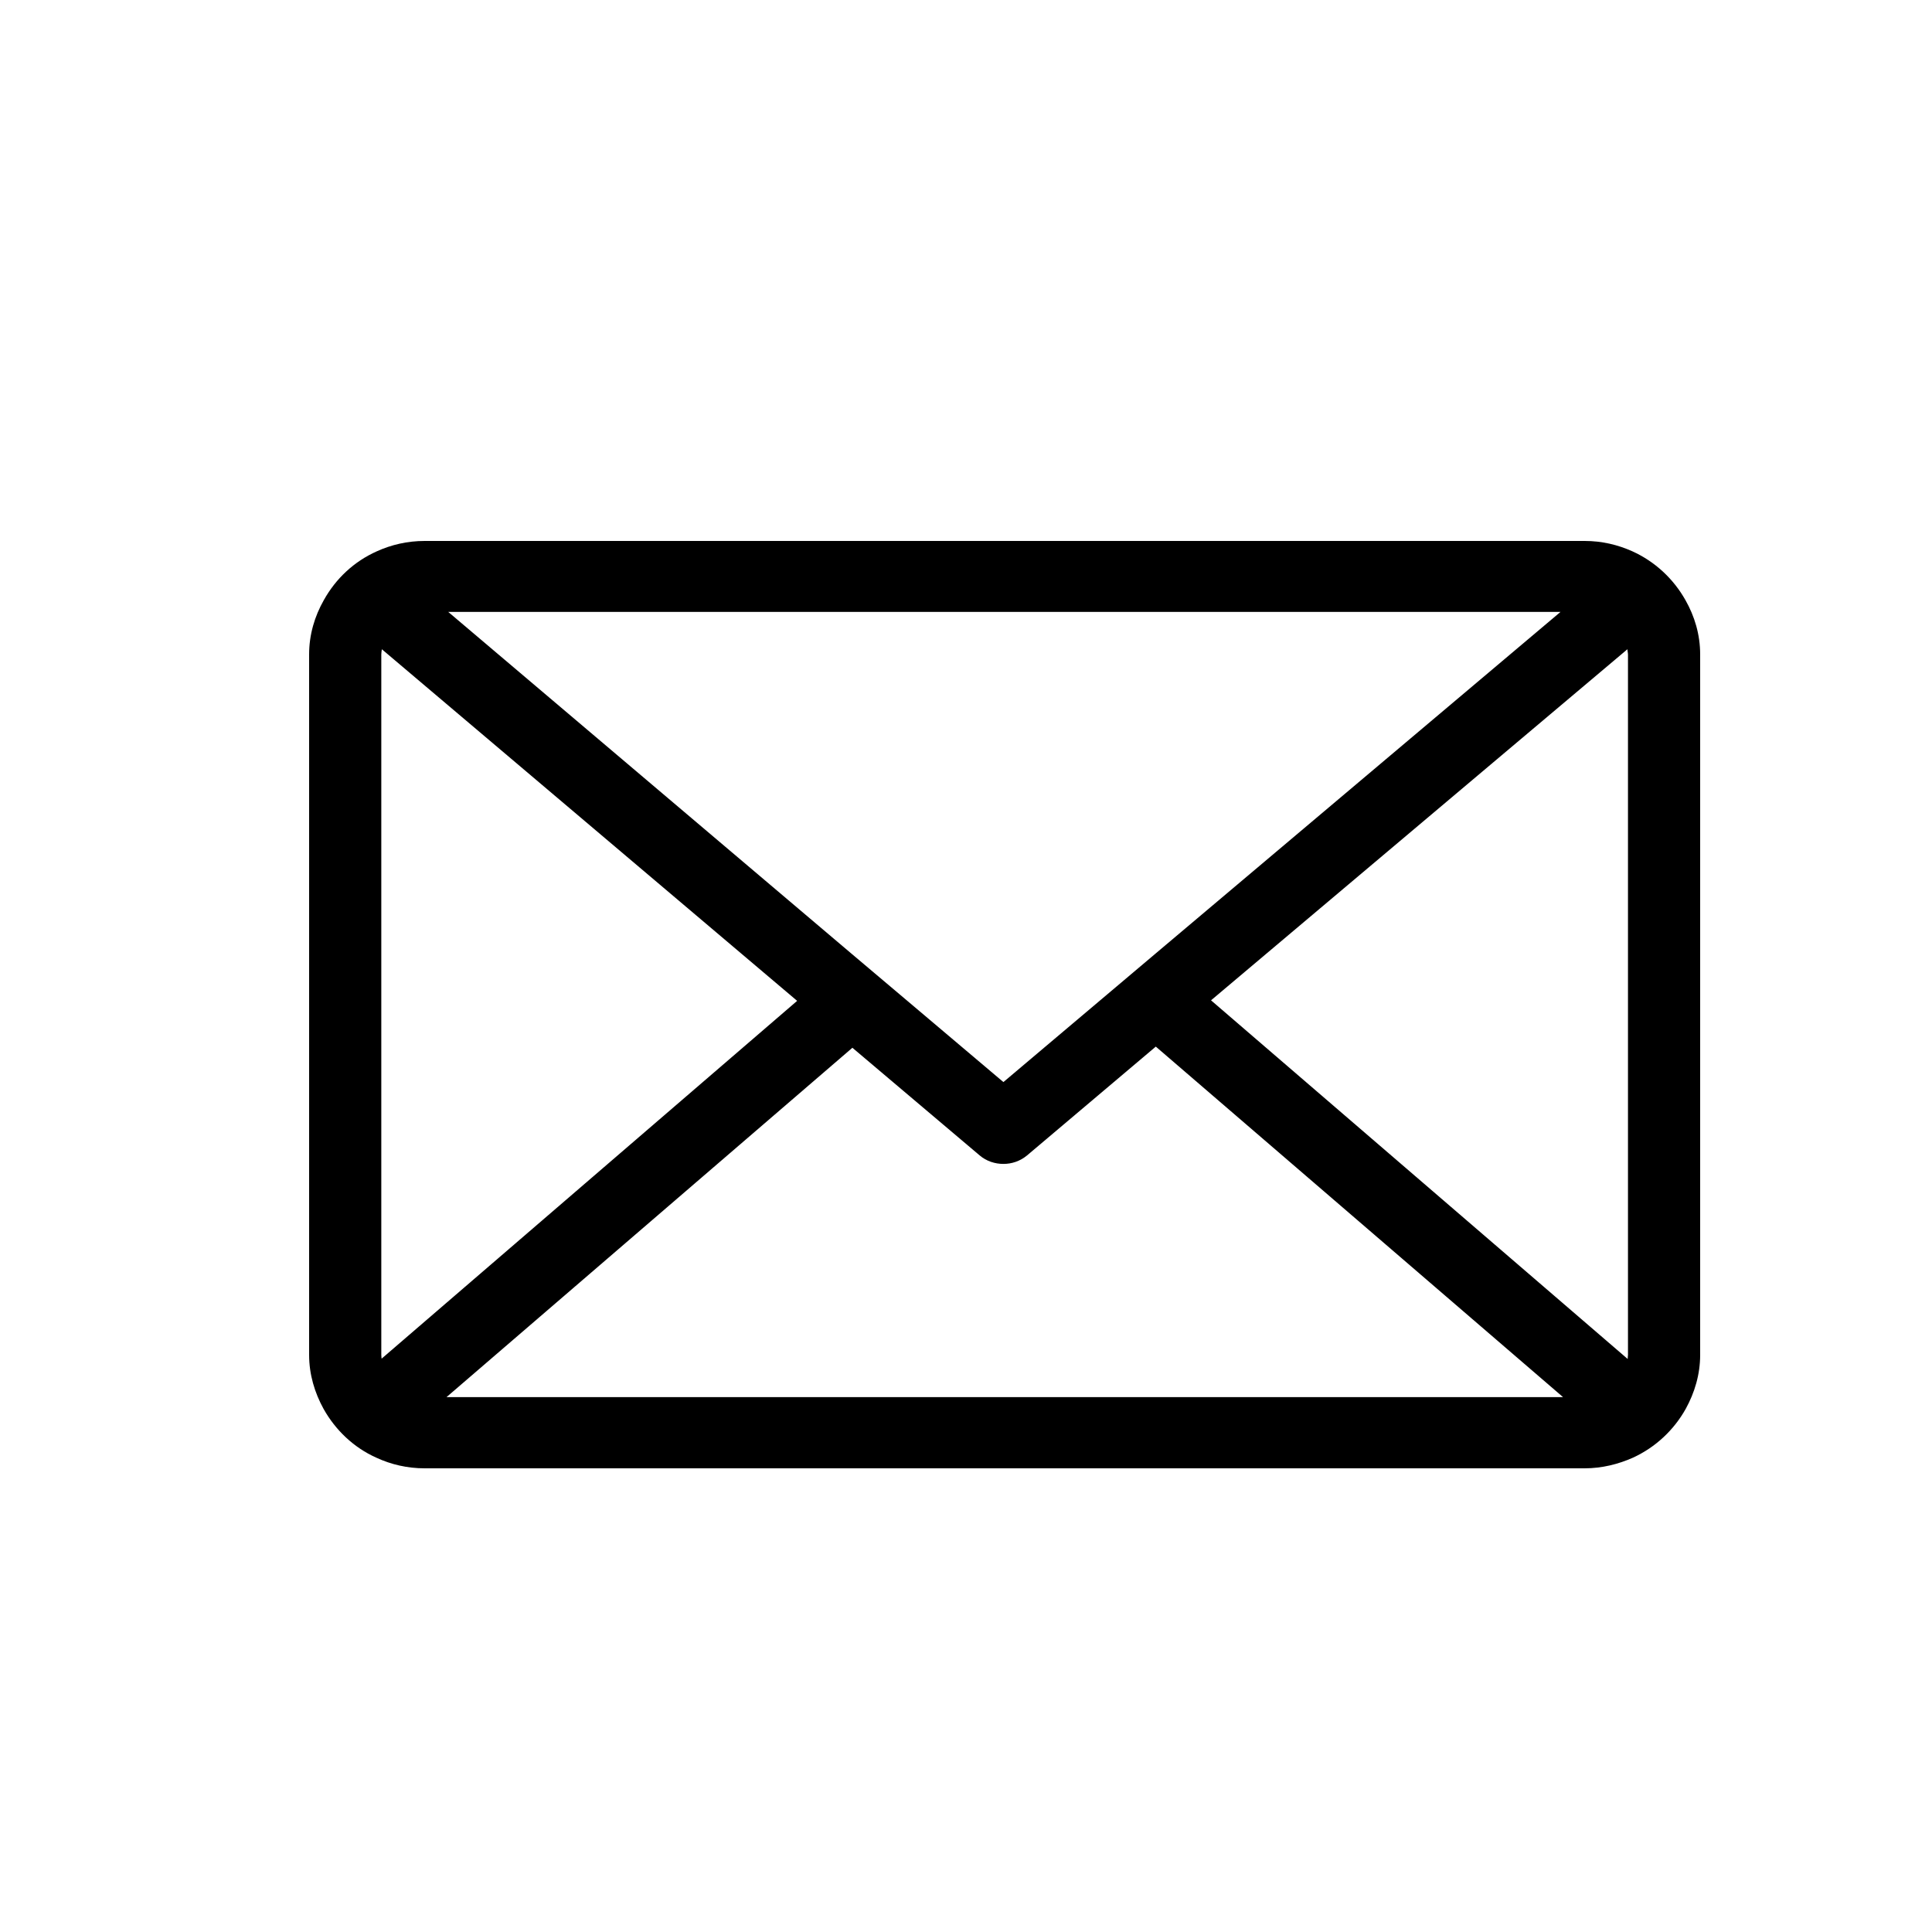 <svg xmlns="http://www.w3.org/2000/svg" width="25" height="25" viewBox="0 0 25 25" fill="none">
  <path d="M21.81 7.766C21.655 7.491 21.418 7.268 21.123 7.134C20.933 7.049 20.728 7 20.506 7H5.494C5.272 7 5.063 7.049 4.876 7.134C4.582 7.265 4.345 7.487 4.19 7.766C4.072 7.974 4 8.211 4 8.468V17.532C4 17.786 4.072 18.022 4.187 18.231C4.341 18.506 4.578 18.732 4.869 18.862C5.06 18.951 5.272 19 5.494 19H20.506C20.728 19 20.94 18.947 21.131 18.862C21.422 18.728 21.659 18.506 21.813 18.231C21.928 18.022 22 17.786 22 17.532V8.468C22 8.211 21.928 7.974 21.81 7.766ZM20.193 7.918L14.96 12.333L14.245 12.937L12.984 14.002L11.741 12.951L11.026 12.347L5.8 7.918H20.193ZM4.934 17.532V8.468C4.934 8.447 4.938 8.426 4.941 8.401L10.315 12.951L4.938 17.581C4.938 17.581 4.934 17.549 4.934 17.532ZM5.774 18.082L11.03 13.558L12.678 14.952C12.765 15.026 12.876 15.061 12.984 15.061C13.092 15.061 13.199 15.026 13.289 14.952L14.956 13.543L20.226 18.079H5.774V18.082ZM15.671 12.944L21.059 8.401C21.059 8.426 21.066 8.447 21.066 8.472V17.535C21.066 17.535 21.062 17.567 21.062 17.585L15.674 12.947L15.671 12.944Z" fill="black"/>
</svg>